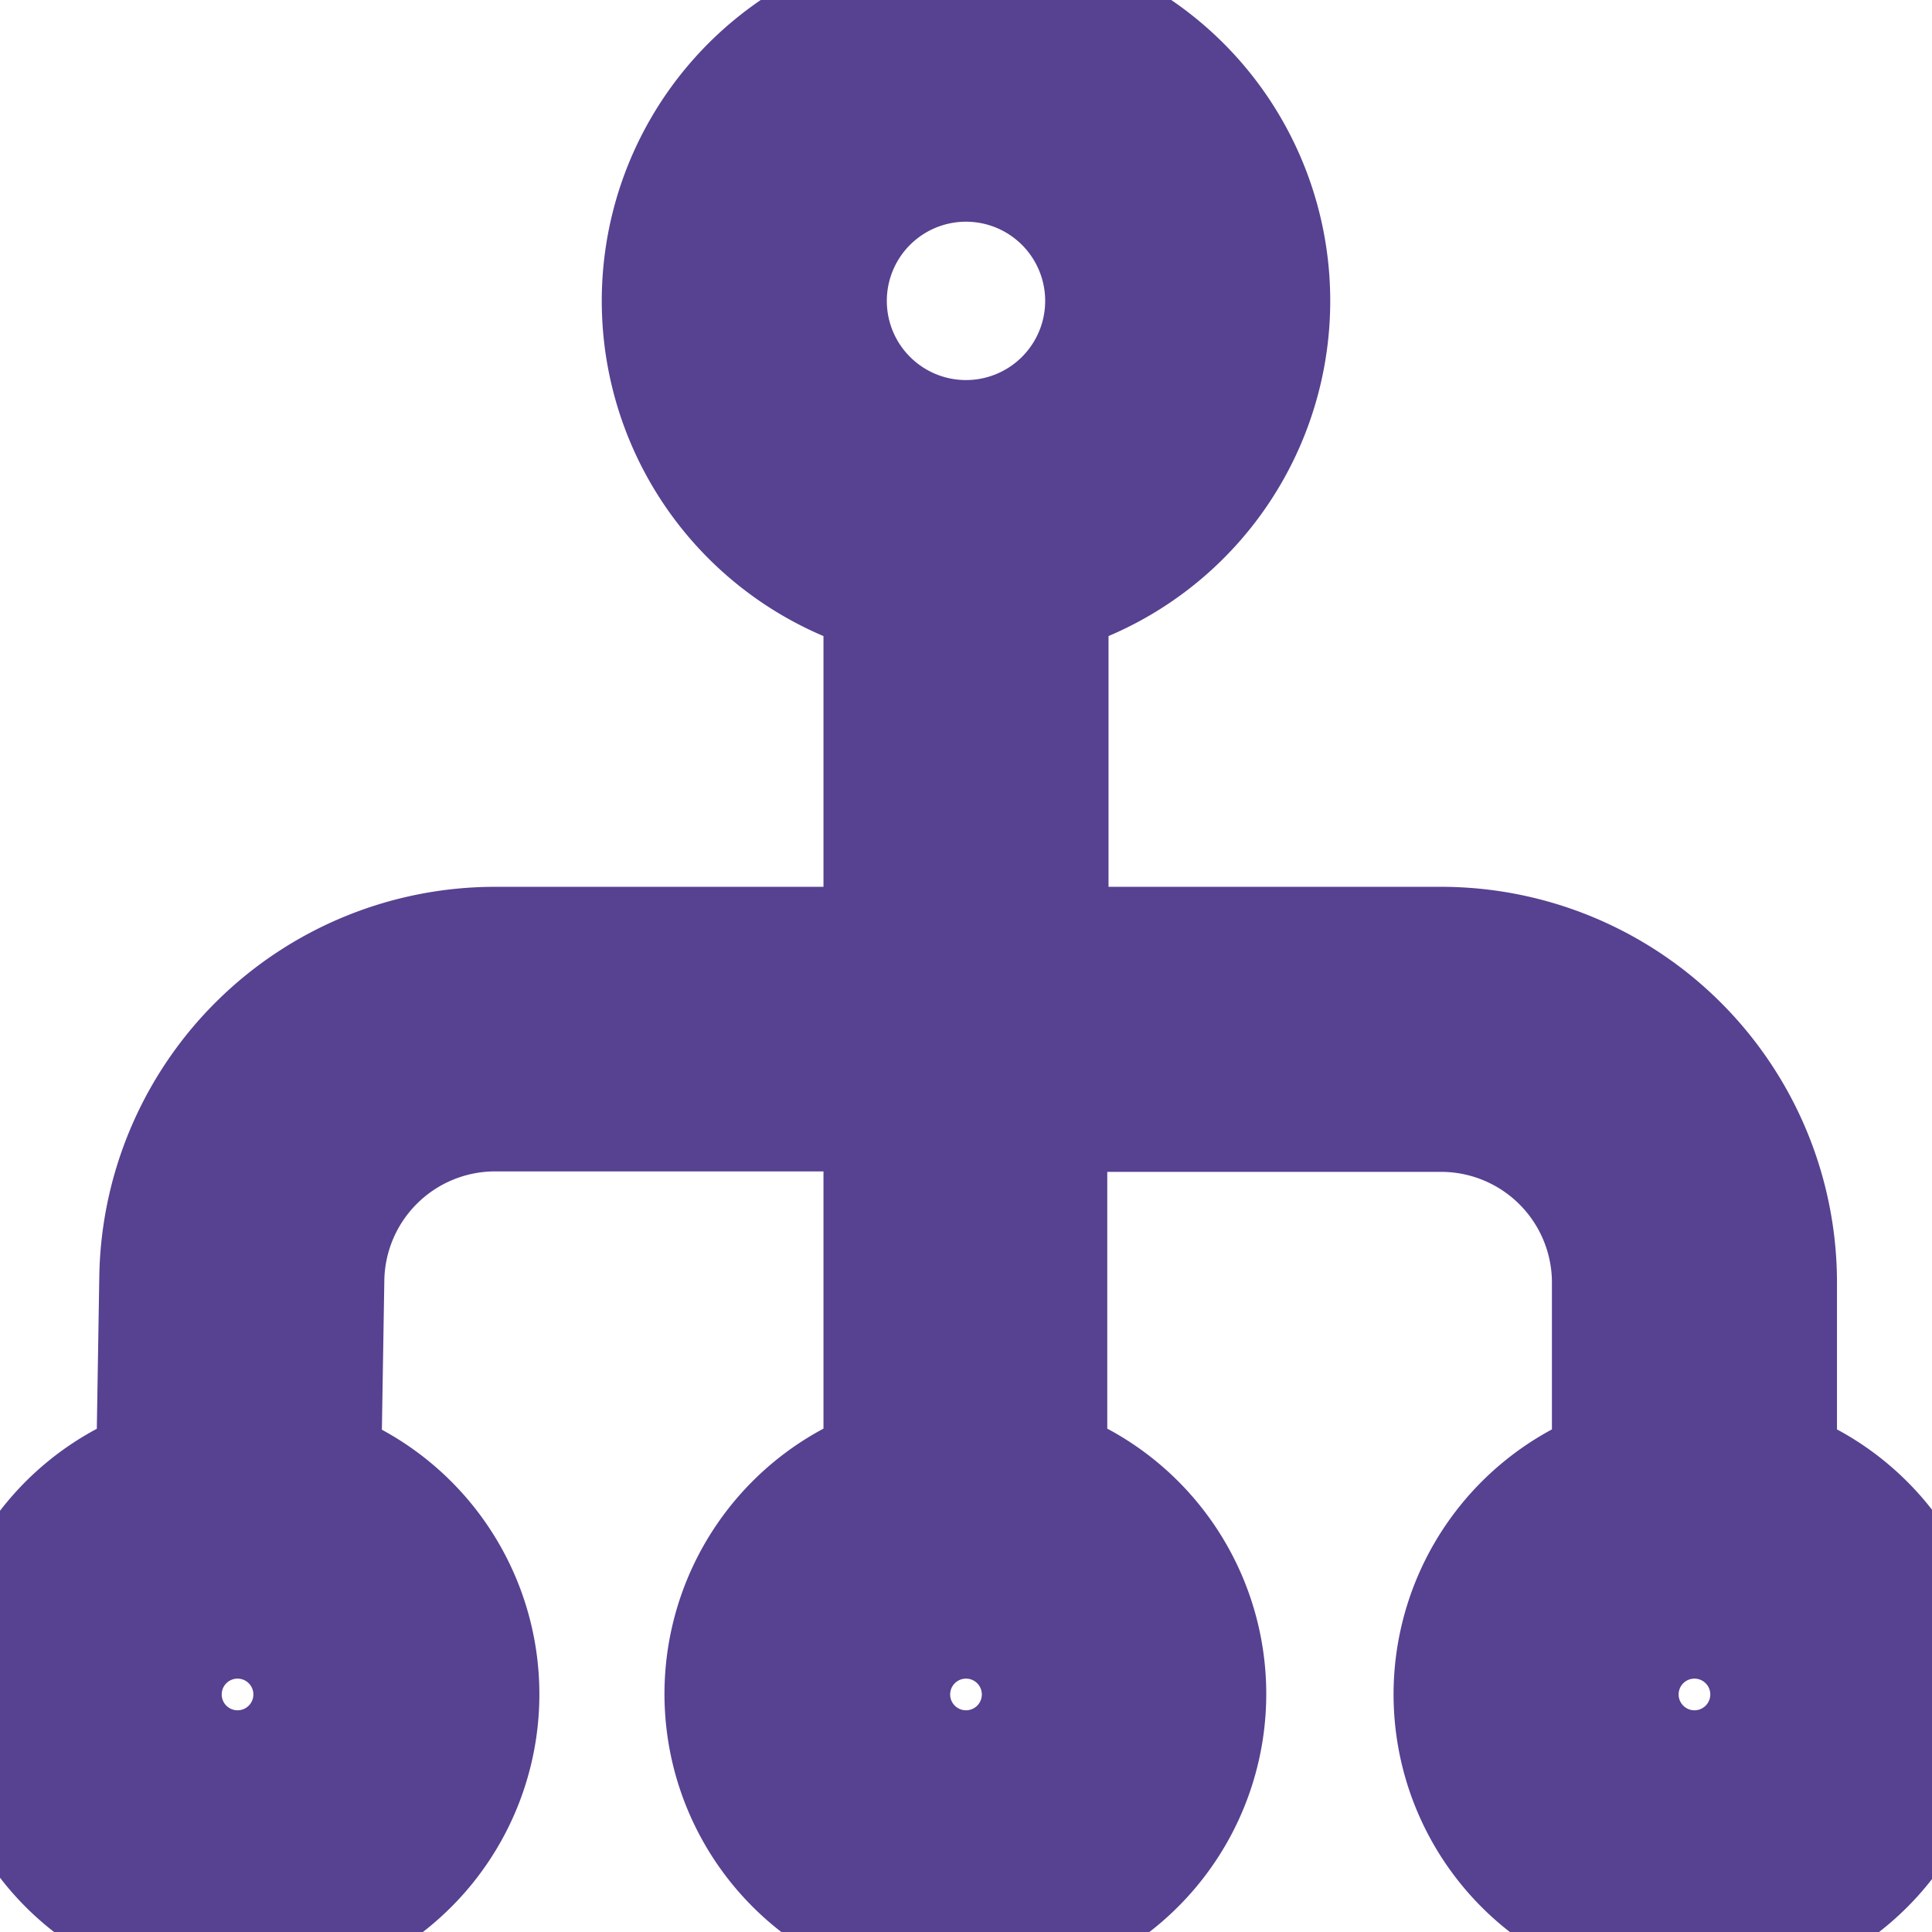 <svg xmlns="http://www.w3.org/2000/svg" width="12.2" height="12.2" viewBox="0 0 12.2 12.2">
  <g id="noun-version-control-6150039" transform="translate(-1.9 -1.9)">
    <path id="Path_125339" data-name="Path 125339" d="M9.8,3.8A1.8,1.8,0,1,0,7.6,5.555V8H5.027a2,2,0,0,0-2,1.967l-.021,1.29a1.4,1.4,0,1,0,.8,0l.021-1.28a1.2,1.2,0,0,1,1.2-1.18H7.6v2.4a.4.4,0,0,0,0,.057,1.4,1.4,0,1,0,.792,0,.4.4,0,0,0,0-.057V8.8H11A1.2,1.2,0,0,1,12.2,10v1.258a1.4,1.4,0,1,0,.8,0V10a2,2,0,0,0-2-2H8.4V5.555A1.8,1.8,0,0,0,9.8,3.8ZM8,2.8a1,1,0,1,1-1,1A1,1,0,0,1,8,2.8ZM3.4,12h0a.6.6,0,1,1-.6.6A.6.6,0,0,1,3.4,12ZM8,12a.6.6,0,1,1-.6.6A.6.6,0,0,1,8,12Zm5.2.6a.6.6,0,1,0-.6.6A.6.6,0,0,0,13.2,12.6Z" fill="#574191" stroke="#574191" strokeWidth="0.2" fill-rule="evenodd"/>
  </g>
</svg>
